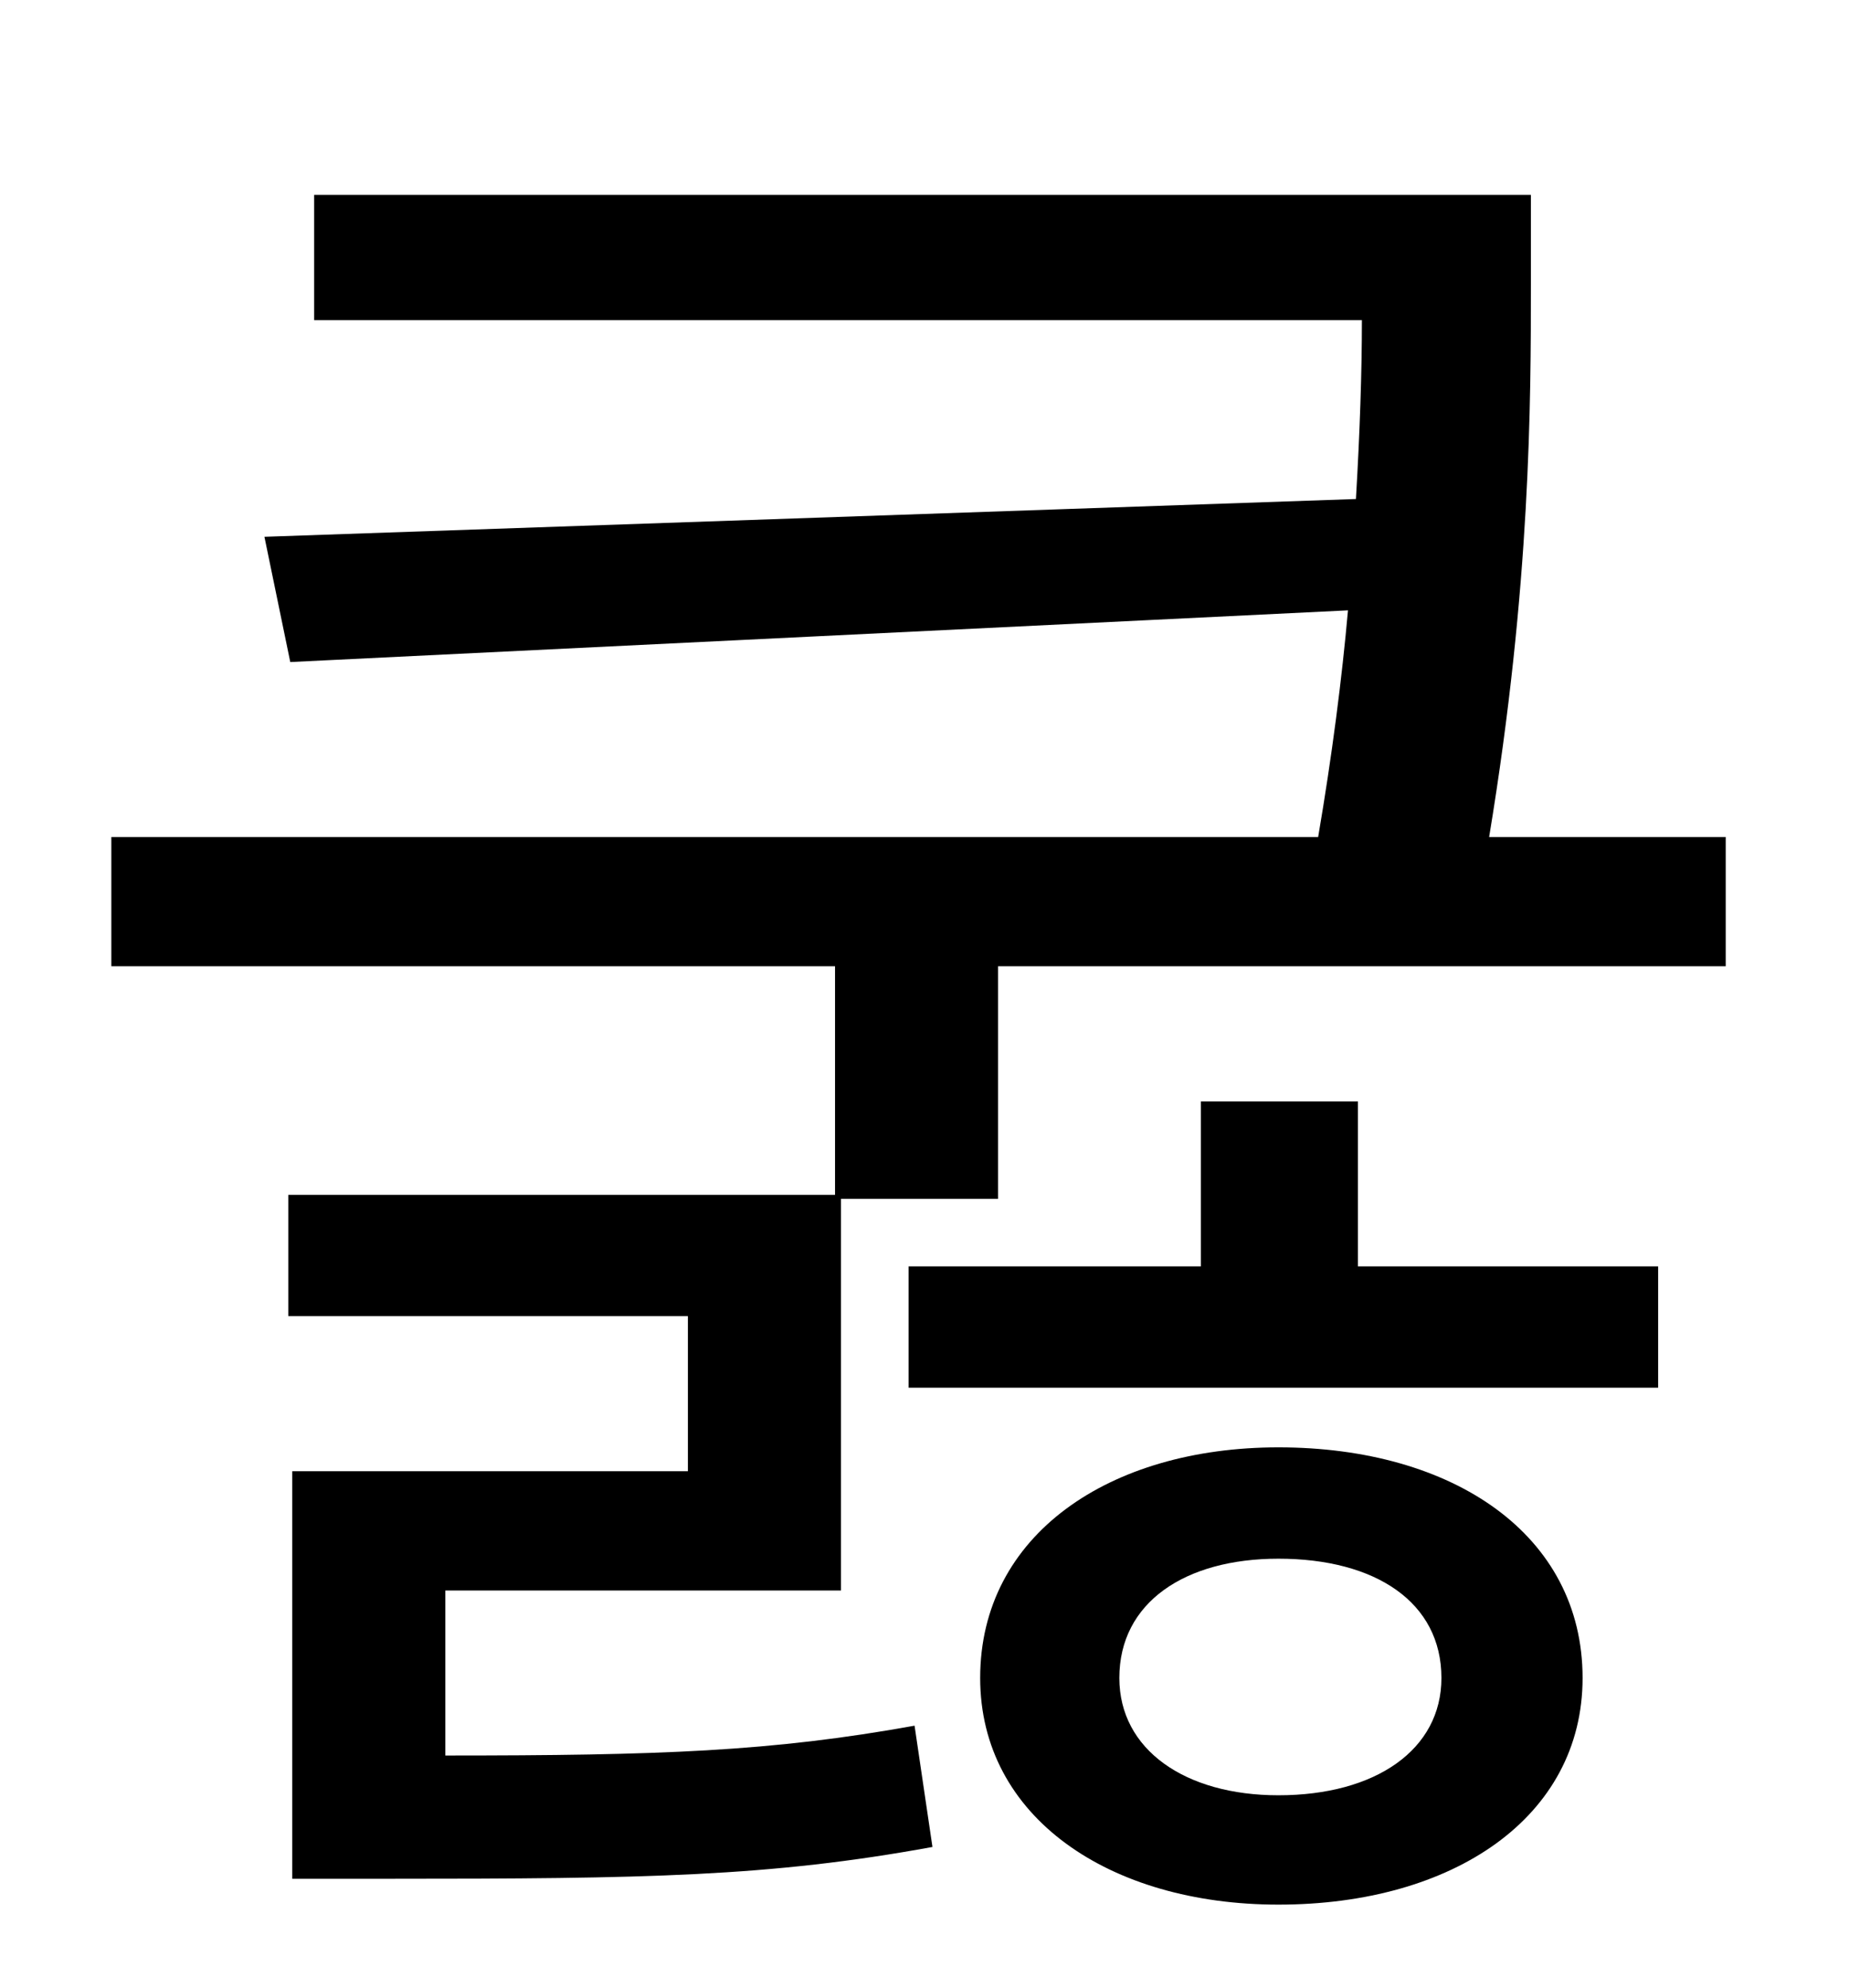 <?xml version="1.0" standalone="no"?>
<!DOCTYPE svg PUBLIC "-//W3C//DTD SVG 1.1//EN" "http://www.w3.org/Graphics/SVG/1.1/DTD/svg11.dtd" >
<svg xmlns="http://www.w3.org/2000/svg" xmlns:xlink="http://www.w3.org/1999/xlink" version="1.1" viewBox="-10 0 930 1000">
   <path fill="currentColor"
d="M633 903c49 0 82 -23 82 -59c0 -38 -33 -60 -82 -60c-47 0 -80 22 -80 60c0 36 33 59 80 59zM633 728c88 0 153 44 153 116c0 70 -65 114 -153 114c-85 0 -150 -44 -150 -114c0 -72 65 -116 150 -116zM673 554v83h151v61h-377v-61h147v-83h79zM739 421h119v65h-366v117
h-79v197h-199v83c108 0 164 -2 236 -15l9 61c-82 15 -144 16 -274 16h-48v-205h199v-78h-201v-61h275v-115h-364v-65h607c7 -41 12 -80 15 -114l-532 26l-13 -63l549 -19c2 -34 3 -64 3 -90h-527v-63h612v45c0 58 0 151 -21 278z" />
</svg>
